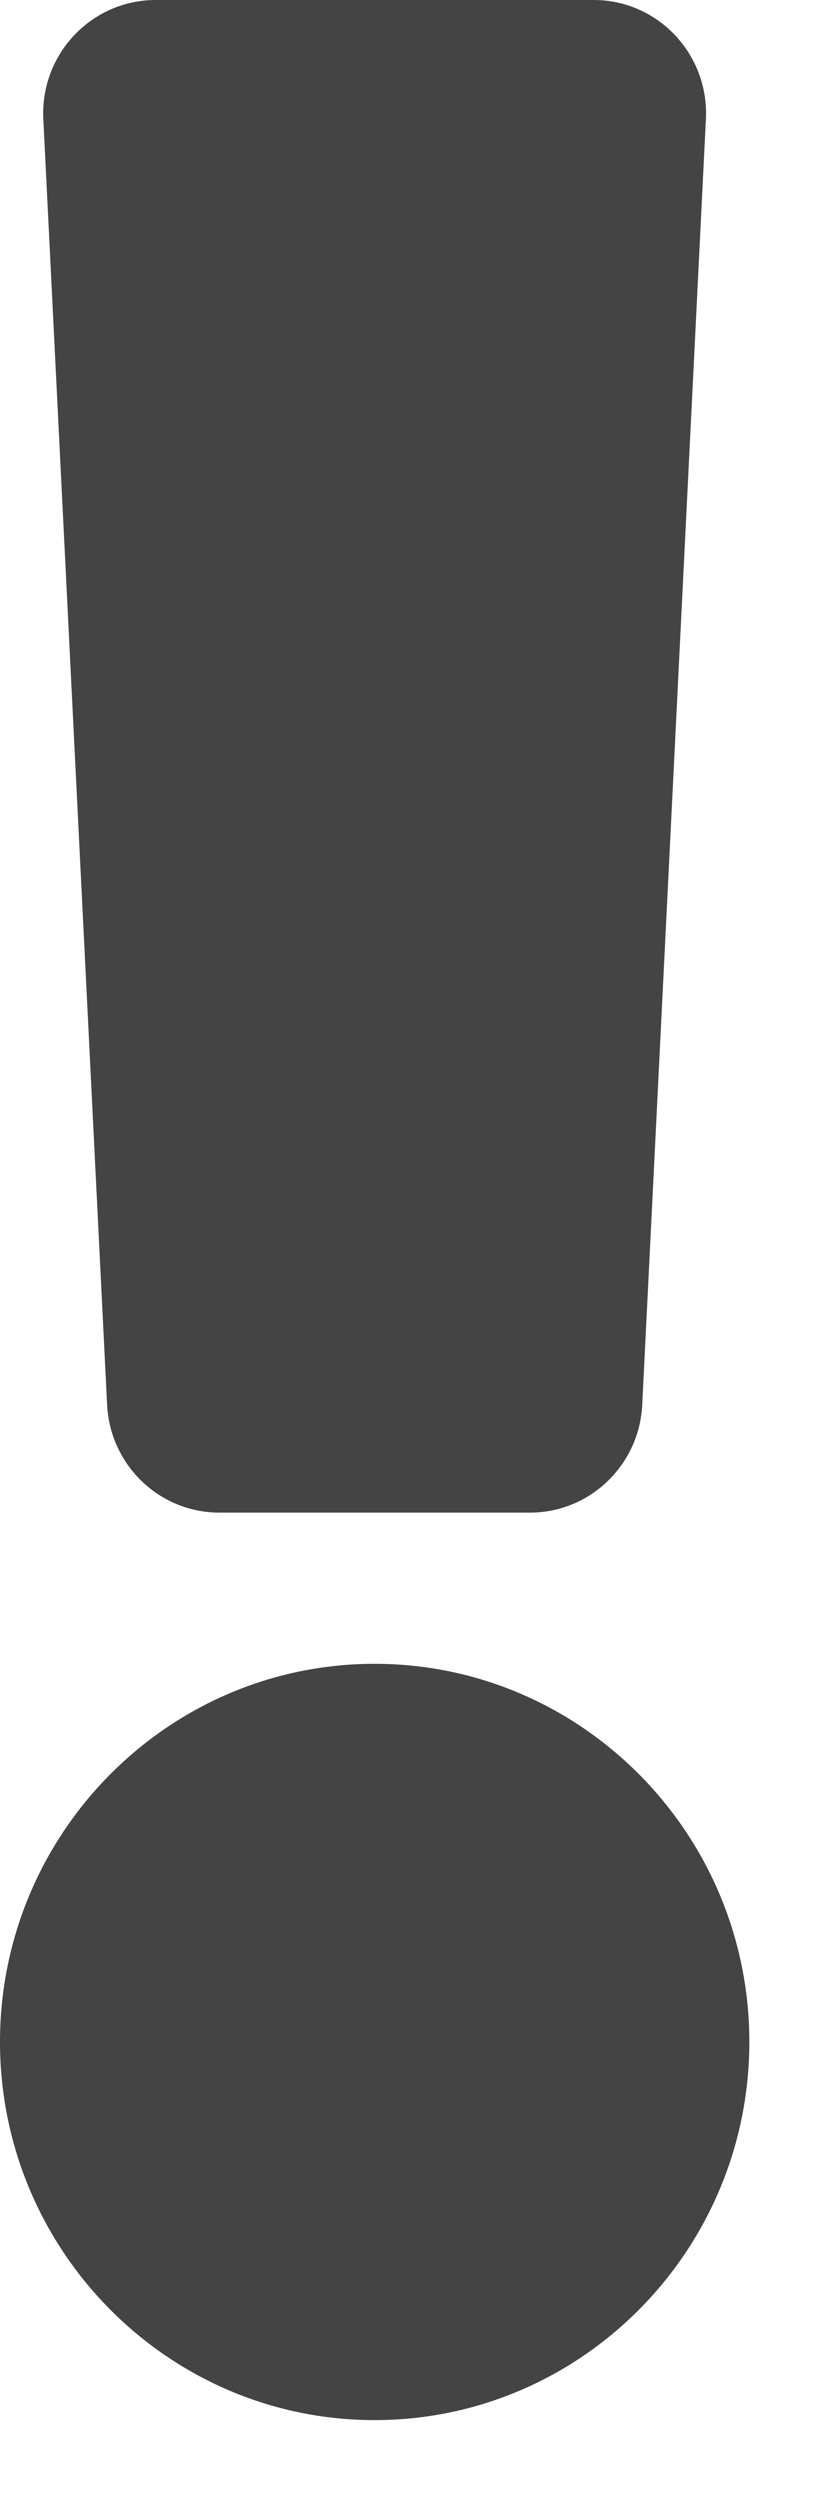 <svg width="7" height="21" viewBox="0 0 7 21" fill="none" xmlns="http://www.w3.org/2000/svg">
<path d="M6.297 17.152C6.297 18.904 4.884 20.329 3.148 20.329C1.412 20.329 0 18.904 0 17.152C0 15.401 1.412 13.976 3.148 13.976C4.884 13.976 6.297 15.401 6.297 17.152ZM0.364 1.001L0.9 11.8C0.925 12.307 1.34 12.706 1.843 12.706H4.454C4.957 12.706 5.372 12.307 5.397 11.8L5.932 1.001C5.959 0.456 5.529 0 4.989 0H1.308C0.768 0 0.337 0.456 0.364 1.001Z" fill="#444444"/>
</svg>
